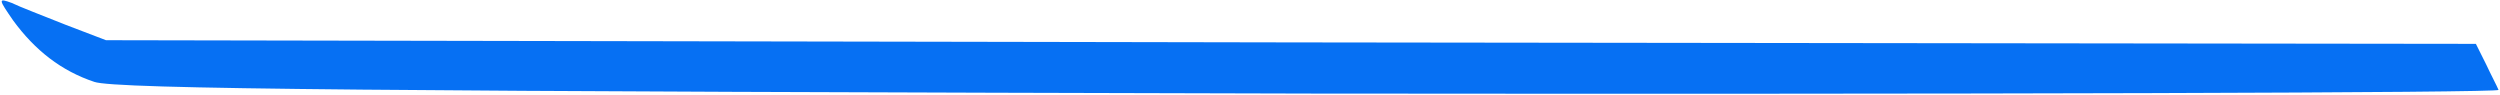 <?xml version="1.0" standalone="no"?>
<!DOCTYPE svg PUBLIC "-//W3C//DTD SVG 20010904//EN"
 "http://www.w3.org/TR/2001/REC-SVG-20010904/DTD/svg10.dtd">
<svg version="1.0" xmlns="http://www.w3.org/2000/svg"
 width="342pt" height="13pt" viewBox="0 0 342 13"
 preserveAspectRatio="xMidYMid meet">
<g transform="translate(0,13) scale(0.1,-0.1)"
fill="#0670F3" stroke="none">
<path d="M18 102 c30 -41 66 -69 111 -84 28 -10 396 -13 1664 -16 896 -1 1627
1 1625 5 -2 5 -10 20 -17 35 l-14 28 -1621 2 -1621 3 -55 21 c-30 12 -64 25
-74 30 -19 7 -18 5 2 -24z"/>
</g>
</svg>
